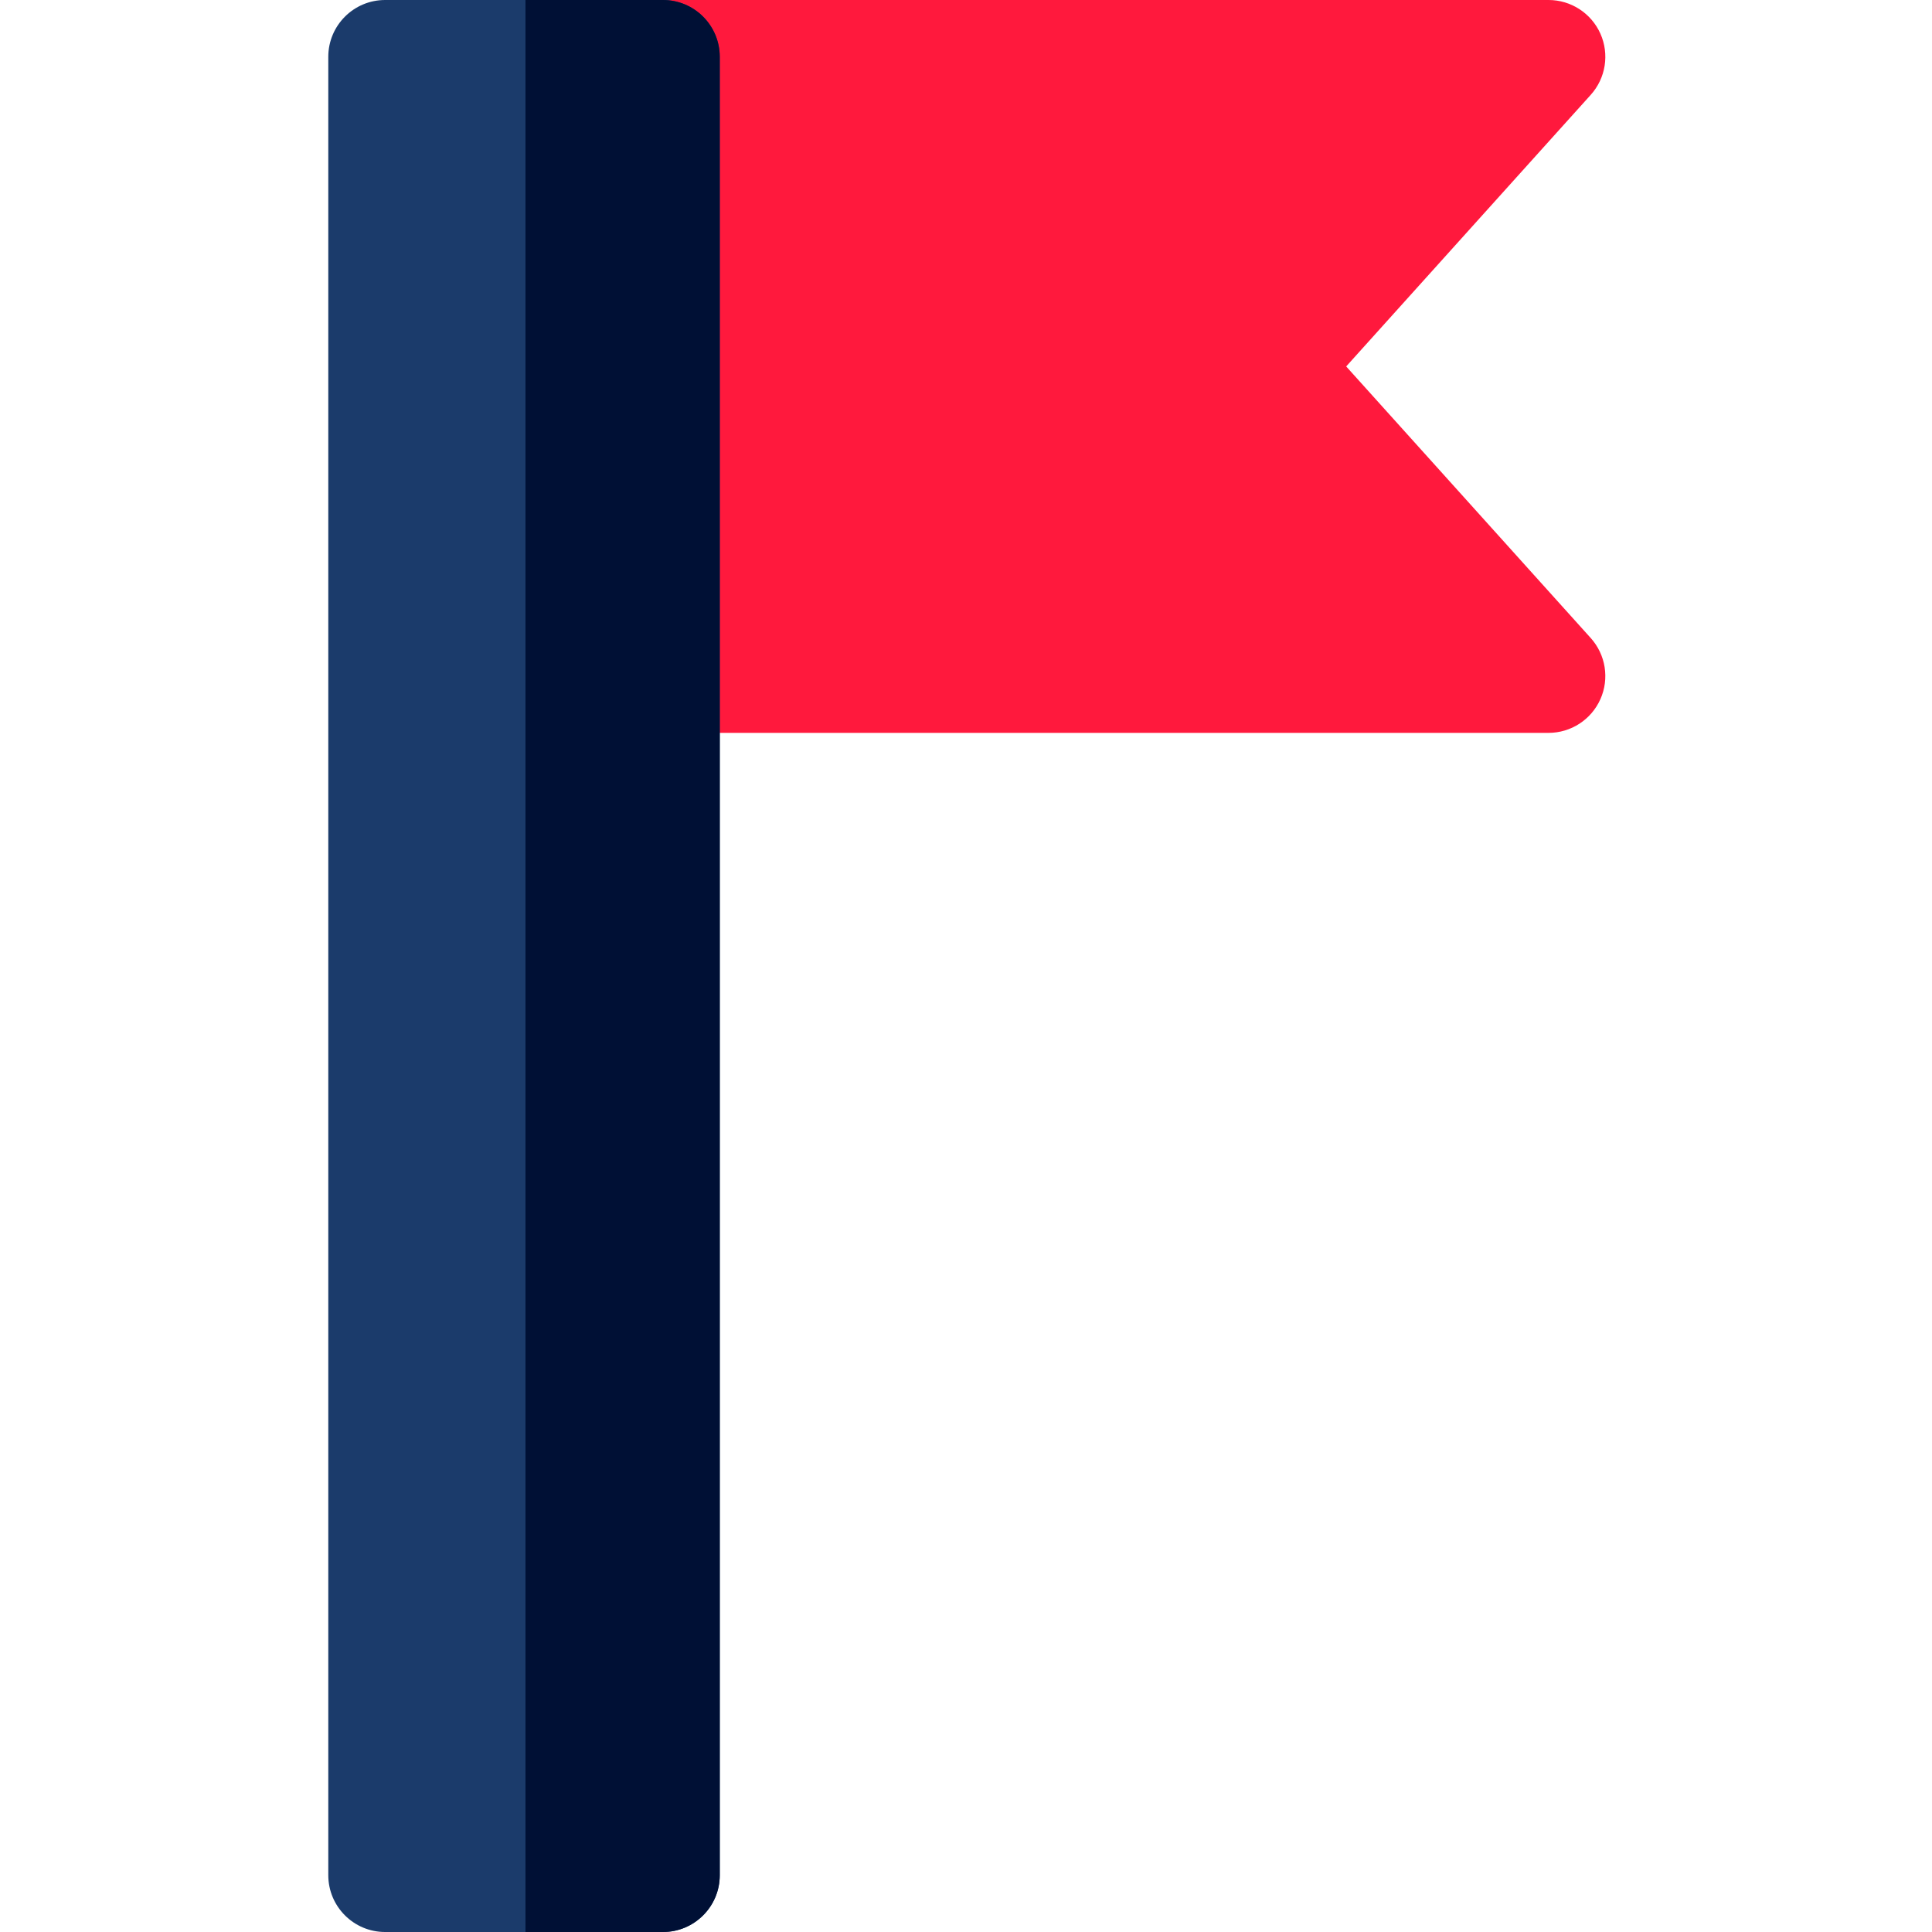 <svg height="512pt" viewBox="-87 0 512 512" width="512pt" xmlns="http://www.w3.org/2000/svg"><path d="m269.754 97.109 64.809-71.973c3.98-4.422 4.984-10.77 2.566-16.203-2.422-5.434-7.809-8.934-13.758-8.934h-234.688c-8.316 0-15.059 6.742-15.059 15.059v164.102c0 8.316 6.742 15.059 15.059 15.059h234.688c5.945 0 11.336-3.5 13.754-8.934 2.422-5.434 1.414-11.781-2.566-16.203zm0 0" fill="#ff193d"/><path d="m88.684 0h-73.625c-8.316 0-15.059 6.742-15.059 15.059v481.883c0 8.316 6.742 15.059 15.059 15.059h73.625c8.316 0 15.059-6.742 15.059-15.059v-481.883c0-8.316-6.742-15.059-15.059-15.059zm0 0" fill="#1b3b6b"/><path d="m88.684 0h-36.426v512h36.426c8.316 0 15.059-6.742 15.059-15.059v-481.883c0-8.316-6.742-15.059-15.059-15.059zm0 0" fill="#001035"/></svg>